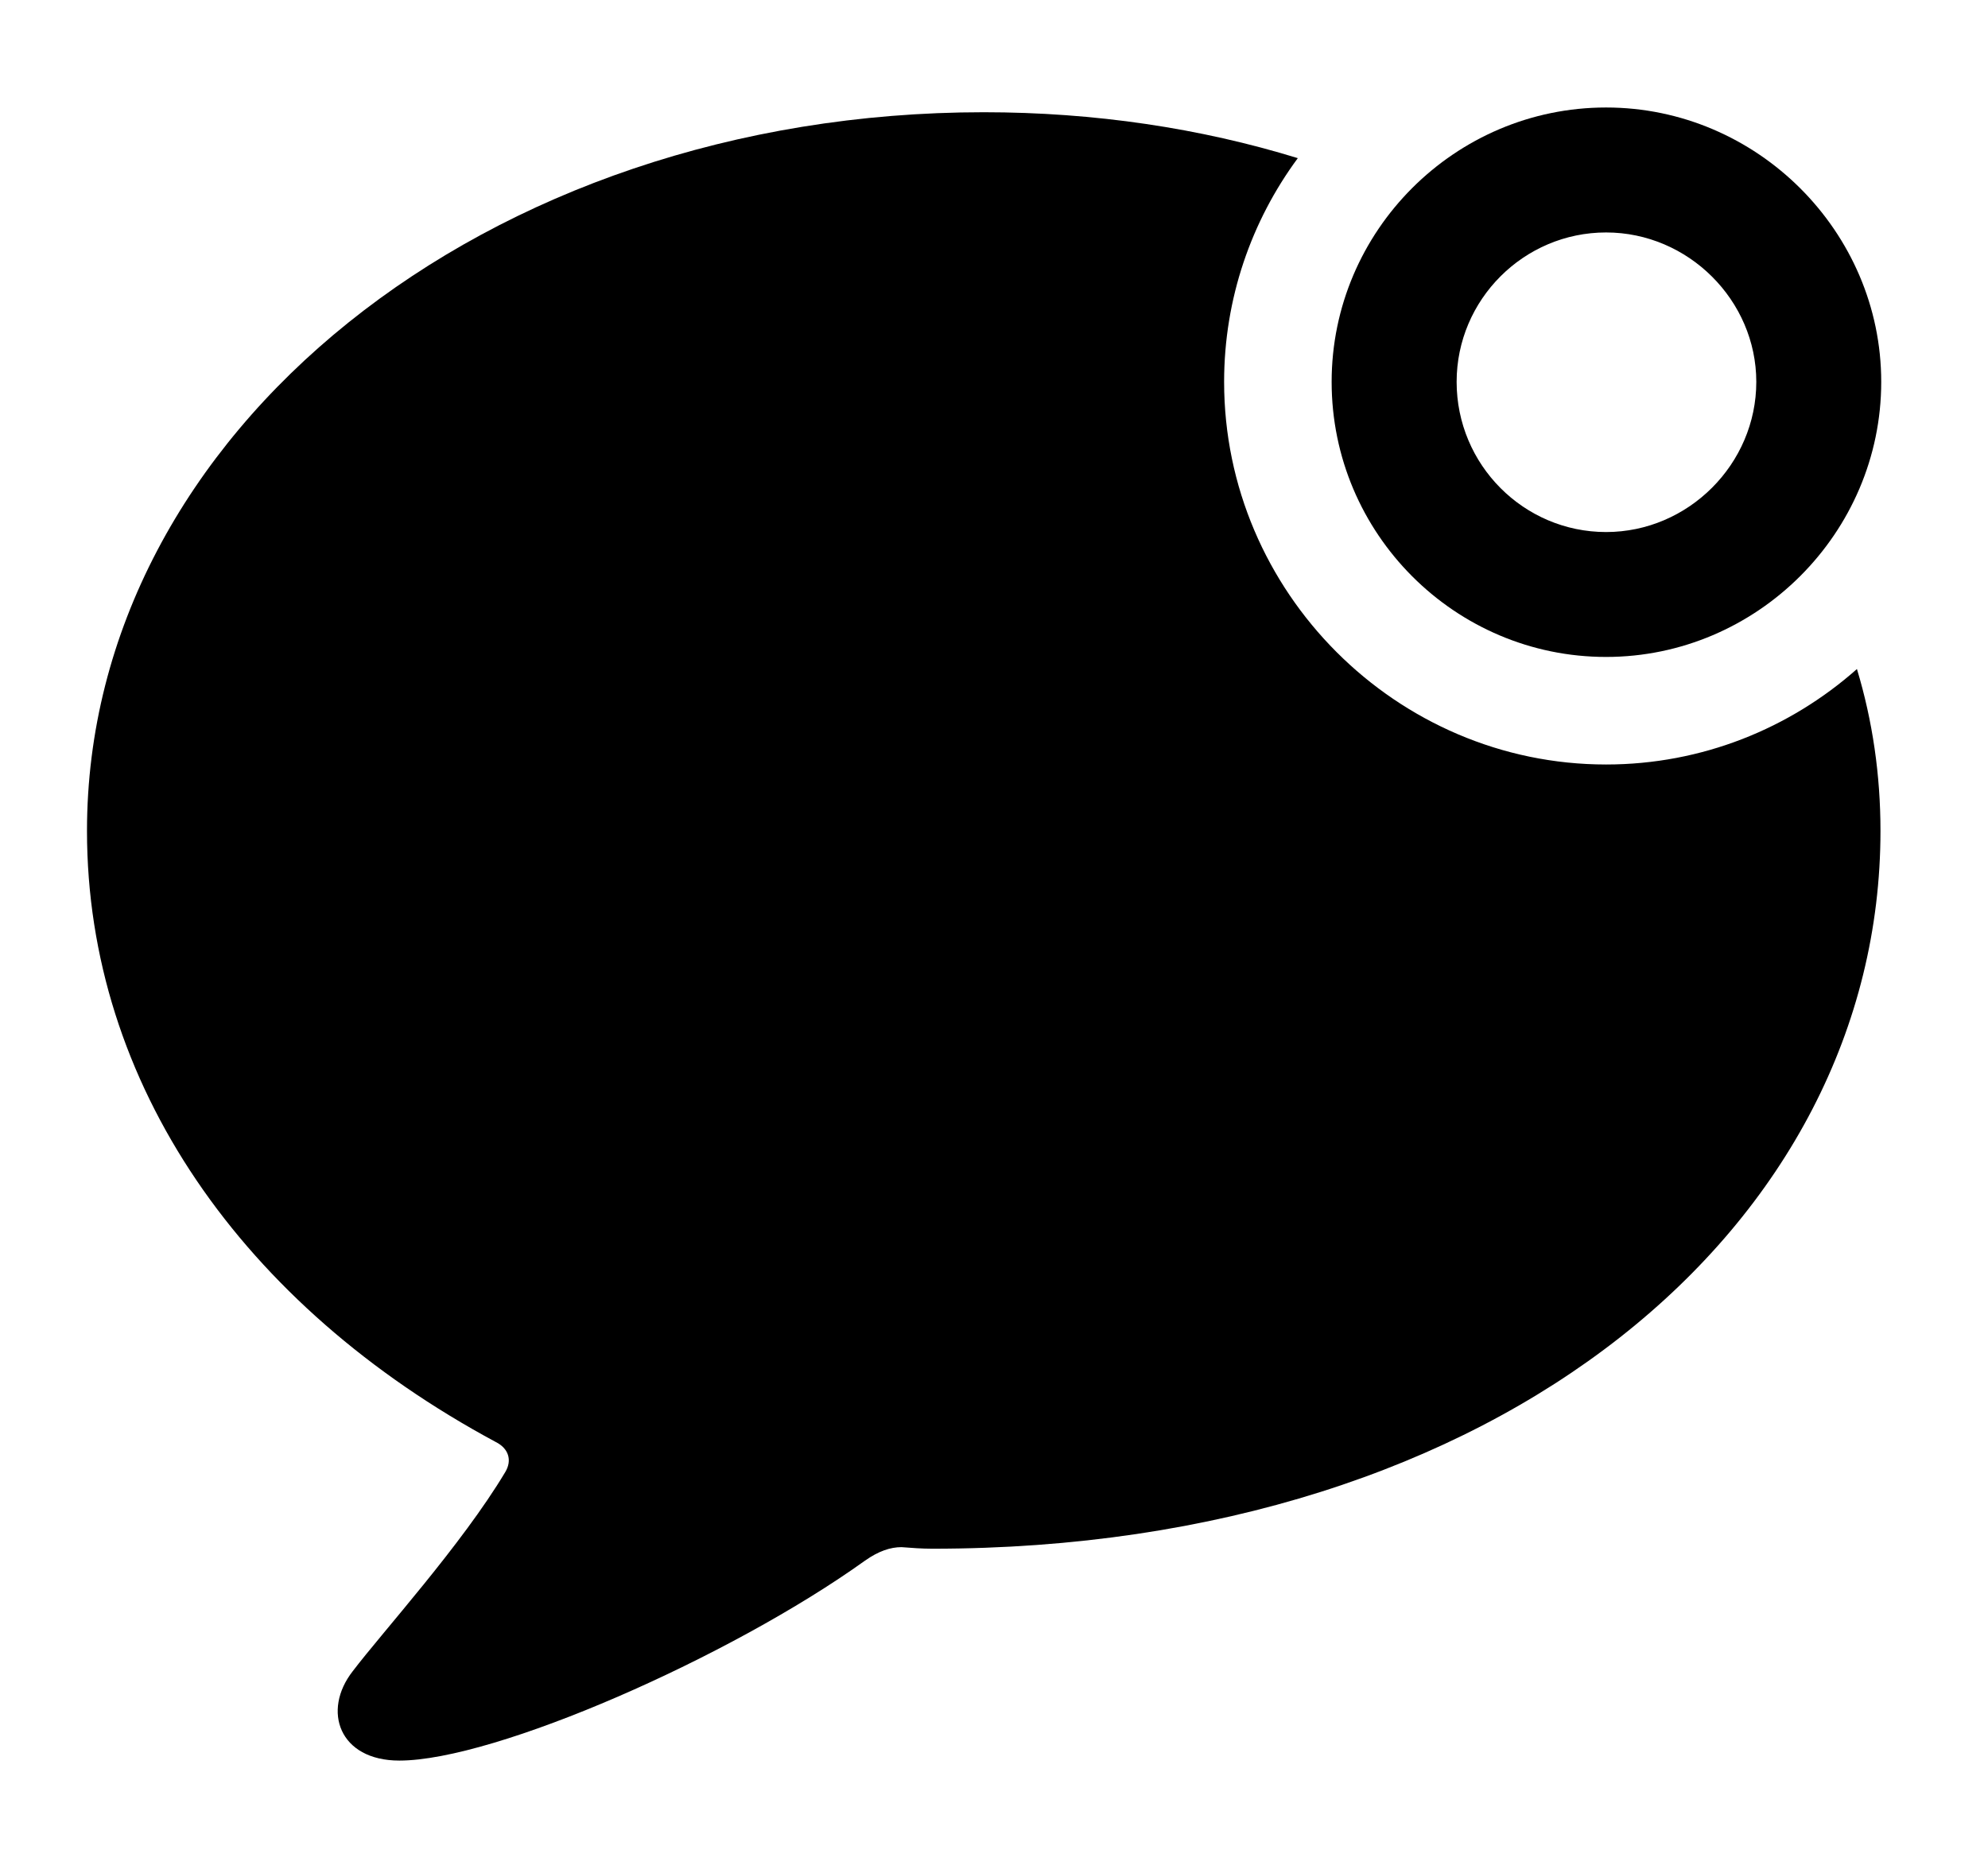 <svg version="1.1" xmlns="http://www.w3.org/2000/svg" xmlns:xlink="http://www.w3.org/1999/xlink" viewBox="0 0 34.371 32.389">
 <g>
  
  <path d="M22.438 2.735C21.636 3.822 21.164 5.162 21.164 6.604C21.164 10.24 24.145 13.221 27.768 13.221C29.424 13.221 30.945 12.598 32.105 11.57C32.376 12.466 32.512 13.405 32.512 14.369C32.512 21.178 25.963 26.783 16.119 26.783C15.941 26.783 15.764 26.77 15.586 26.756C15.395 26.756 15.19 26.824 14.957 26.988C12.633 28.656 8.559 30.447 6.904 30.447C5.865 30.447 5.564 29.586 6.098 28.902C6.617 28.219 7.984 26.715 8.736 25.457C8.859 25.252 8.791 25.047 8.572 24.938C4.197 22.586 1.504 18.744 1.504 14.369C1.504 7.492 8.395 1.941 17.008 1.941C18.924 1.941 20.756 2.217 22.438 2.735Z" style="fill:hsl(0 0 0/0.85)"></path>
  <path d="M27.768 11.361C30.379 11.361 32.525 9.215 32.525 6.604C32.525 4.006 30.379 1.859 27.768 1.859C25.156 1.859 23.023 3.992 23.023 6.604C23.023 9.229 25.156 11.361 27.768 11.361ZM27.768 9.201C26.346 9.201 25.184 8.039 25.184 6.604C25.184 5.182 26.346 4.02 27.768 4.02C29.189 4.02 30.365 5.195 30.365 6.604C30.365 8.025 29.189 9.201 27.768 9.201Z" style="fill:hsl(0 0 0/0.85)"></path>
 </g>
</svg>